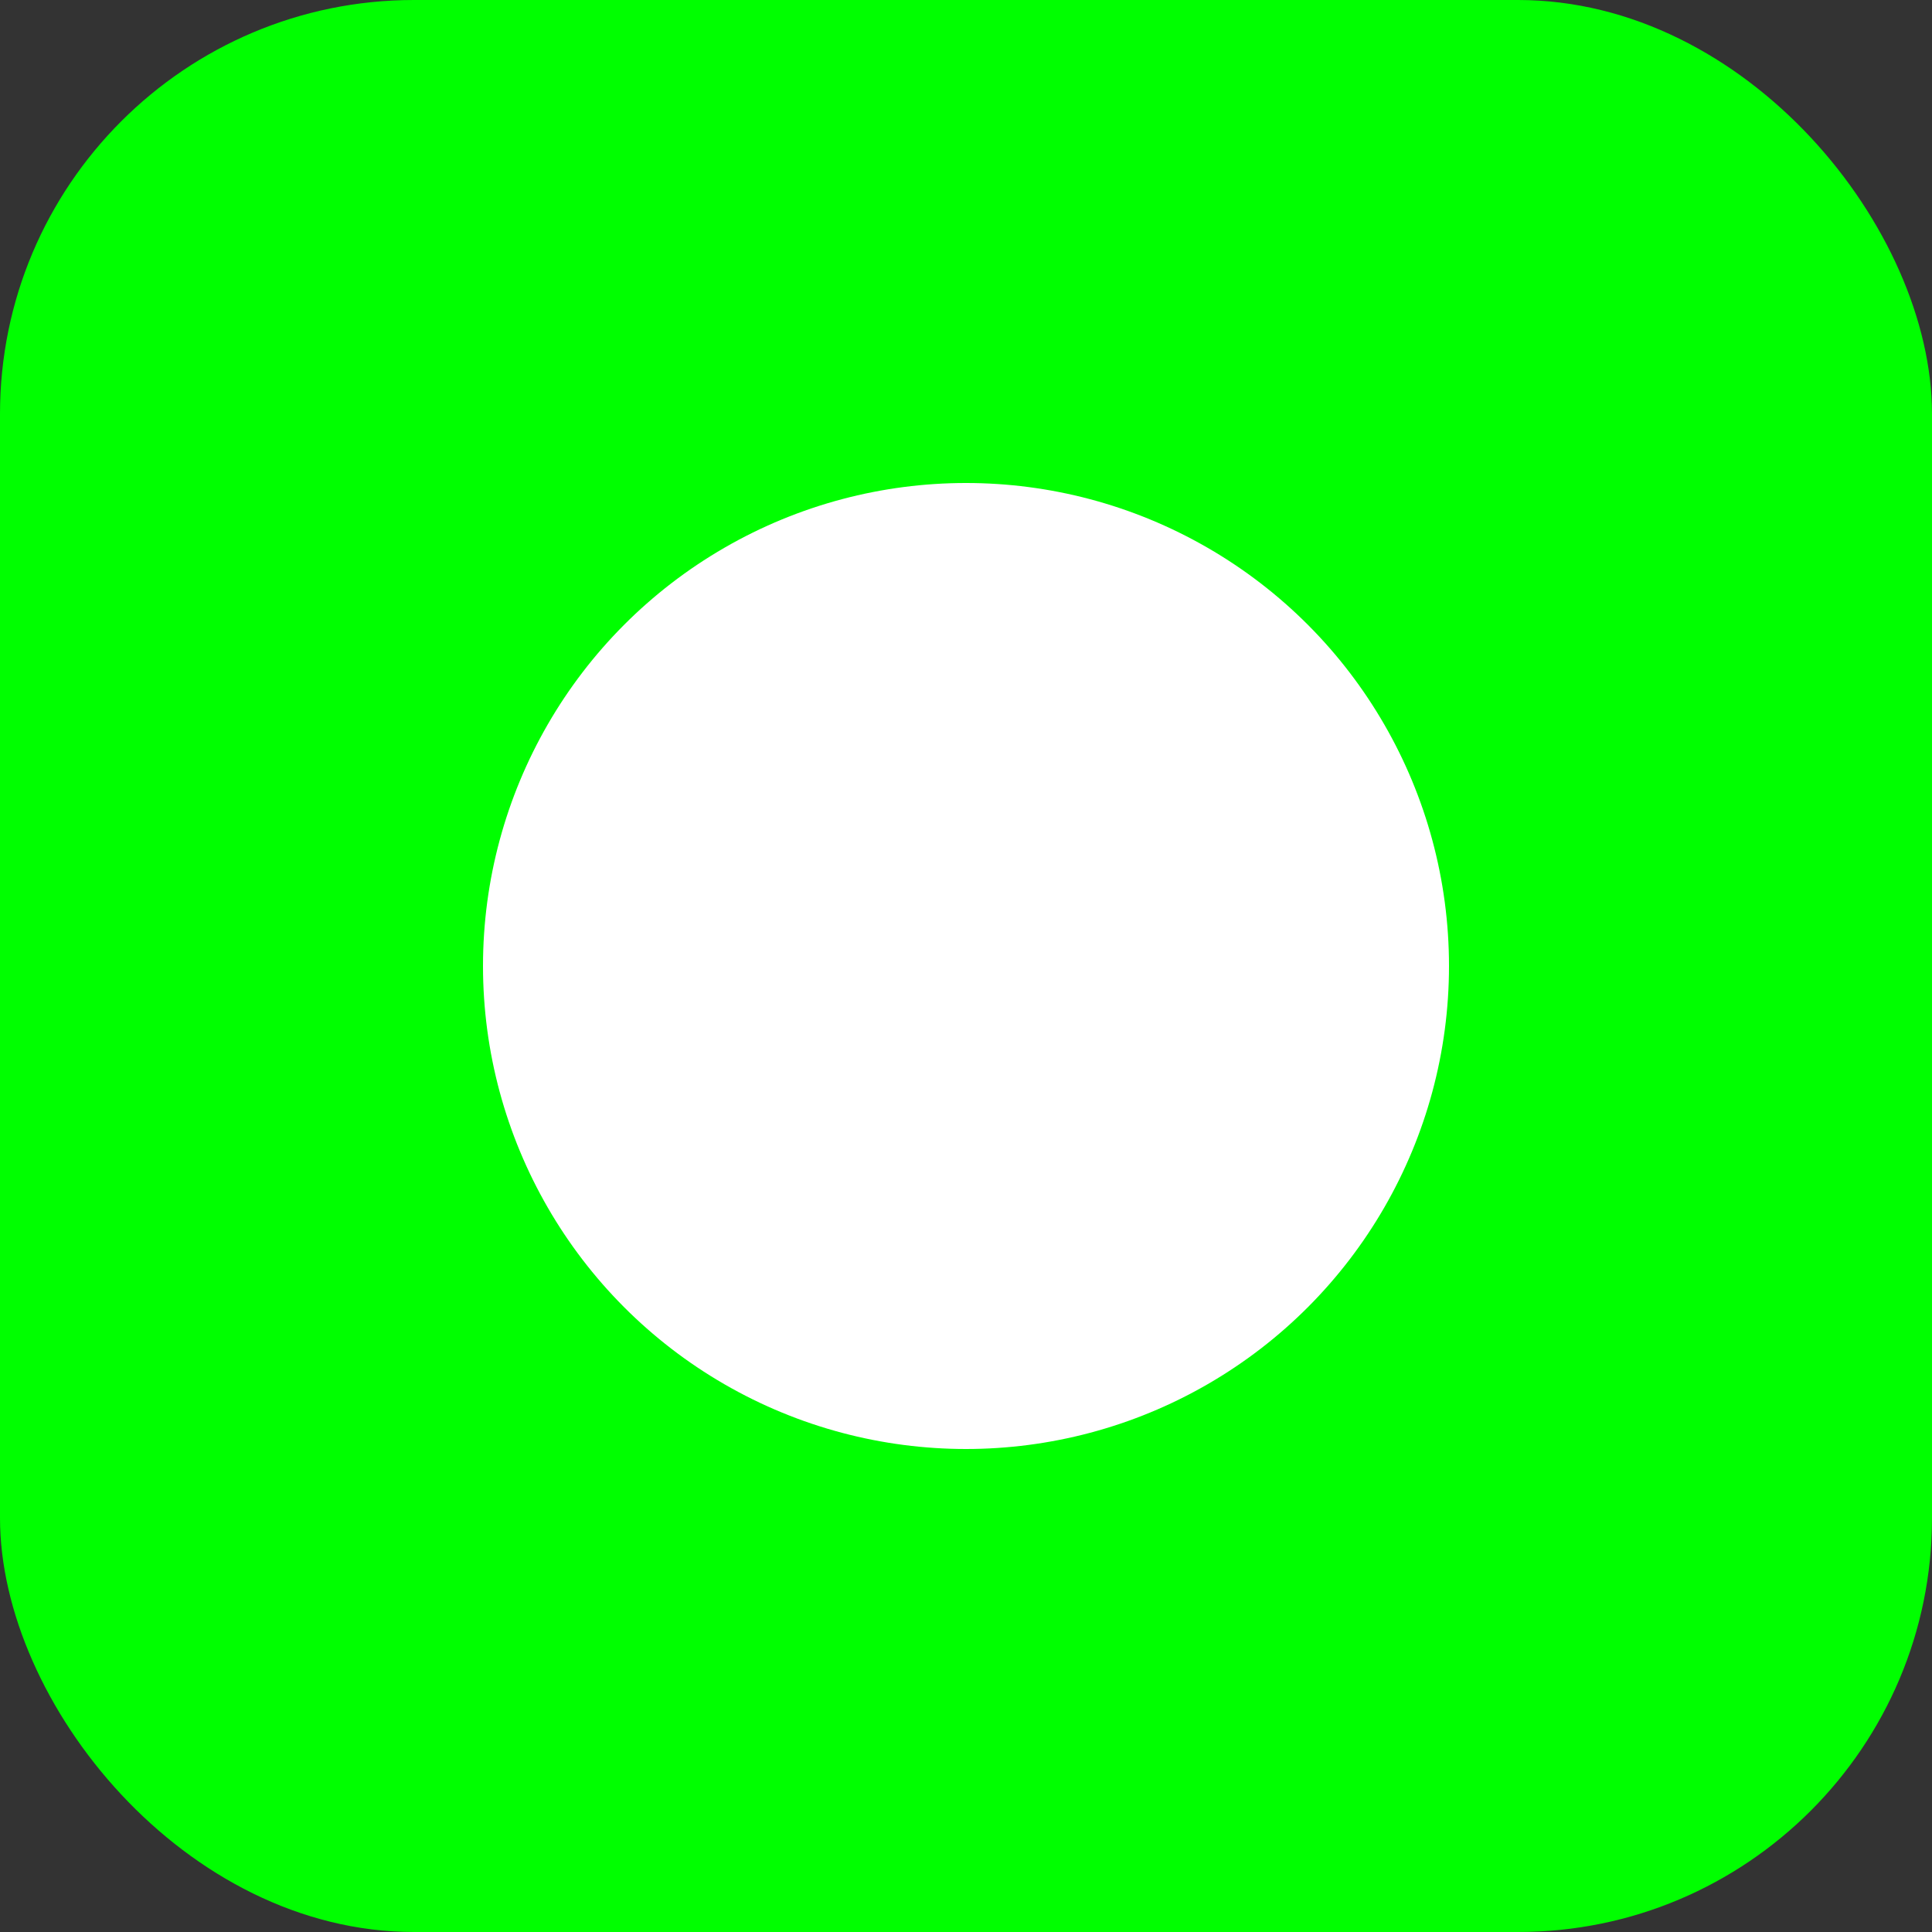 <svg width="56" height="56" xmlns="http://www.w3.org/2000/svg"><rect width="100%" height="100%" fill="#333333" stroke="none"/><rect width="56" height="56" rx="12" fill="#00ff00"/><circle cx="28" cy="28" r="14" fill="#ffffff"/></svg>
